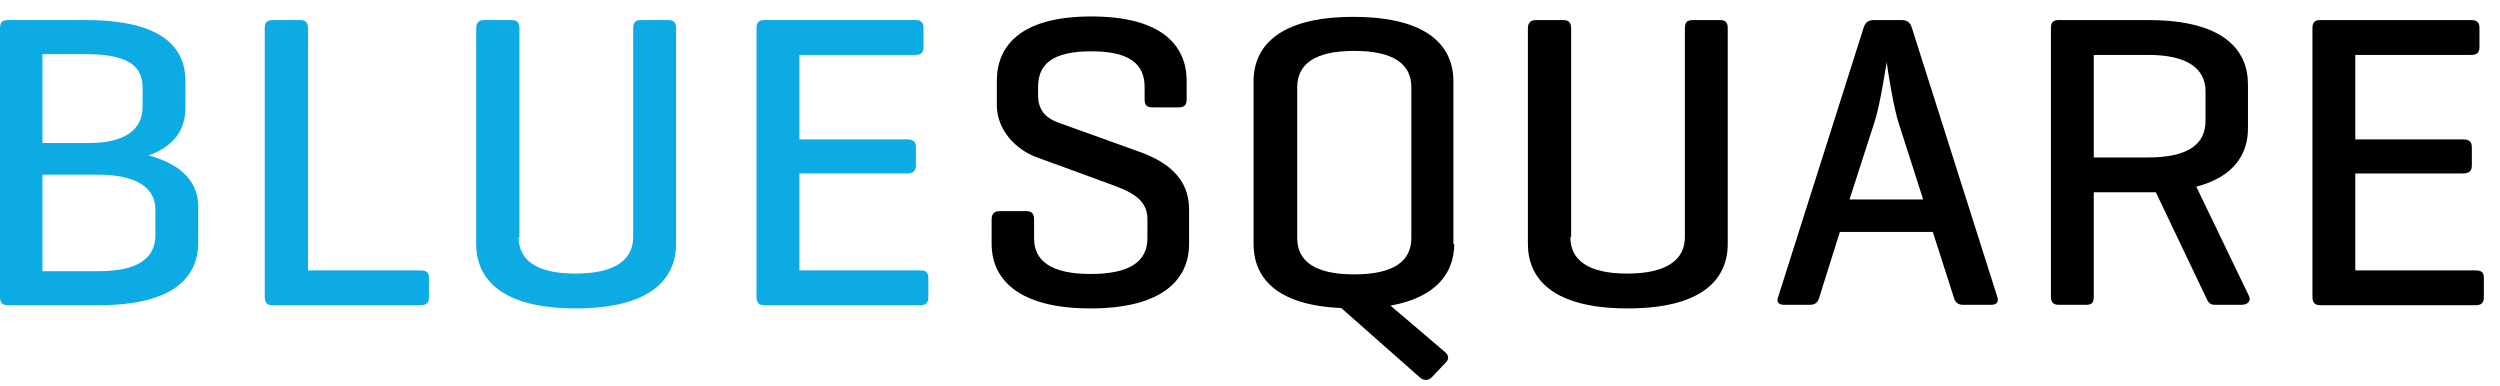 <svg width="149" height="23" viewBox="0 0 149 23" fill="none" xmlns="http://www.w3.org/2000/svg">
<path d="M0.477 18.191C0.143 18.191 0 18.048 0 17.69V1.698C0 1.34 0.119 1.196 0.477 1.196H5.108C9.619 1.196 11.052 2.796 11.052 4.824V6.4C11.052 7.689 10.431 8.691 8.856 9.264C10.837 9.789 11.815 10.863 11.815 12.319V14.444C11.815 16.497 10.383 18.191 5.872 18.191H0.477ZM2.53 3.225V8.524H5.275C7.447 8.524 8.498 7.737 8.498 6.352V5.206C8.498 3.822 7.447 3.225 5.084 3.225H2.53ZM2.53 10.41V16.163H5.848C8.211 16.163 9.261 15.399 9.261 14.014V12.487C9.261 11.245 8.211 10.41 5.848 10.41H2.53Z" fill="#0DABE3"/>
<path d="M18.356 16.115H25.063C25.397 16.115 25.564 16.21 25.564 16.568V17.714C25.564 18.072 25.397 18.191 25.063 18.191H16.207C15.921 18.191 15.778 18.024 15.778 17.69V1.698C15.778 1.34 15.897 1.196 16.279 1.196H17.878C18.212 1.196 18.356 1.34 18.356 1.698V16.115Z" fill="#0DABE3"/>
<path d="M30.911 14.134C30.911 15.494 31.961 16.306 34.3 16.306C36.664 16.306 37.738 15.47 37.738 14.134V1.698C37.738 1.34 37.857 1.196 38.215 1.196H39.814C40.172 1.196 40.292 1.34 40.292 1.698V14.539C40.292 16.592 38.812 18.382 34.324 18.382C29.837 18.382 28.381 16.592 28.381 14.539V1.698C28.381 1.34 28.548 1.196 28.882 1.196H30.481C30.816 1.196 30.959 1.34 30.959 1.698V14.134H30.911Z" fill="#0DABE3"/>
<path d="M45.567 18.191C45.233 18.191 45.089 18.048 45.089 17.69V1.698C45.089 1.34 45.209 1.196 45.567 1.196H54.542C54.876 1.196 55.043 1.316 55.043 1.674V2.796C55.043 3.154 54.876 3.273 54.542 3.273H47.643V8.309H54.064C54.422 8.309 54.589 8.429 54.589 8.787V9.861C54.589 10.195 54.422 10.338 54.064 10.338H47.643V16.115H54.828C55.162 16.115 55.329 16.21 55.329 16.568V17.714C55.329 18.072 55.162 18.191 54.828 18.191H45.567Z" fill="#0DABE3"/>
<path d="M68.219 5.182C68.219 3.846 67.36 3.058 65.045 3.058C62.729 3.058 61.87 3.822 61.87 5.182V5.684C61.87 6.829 62.658 7.164 63.207 7.355L67.981 9.073C69.556 9.646 70.869 10.625 70.869 12.463V14.539C70.869 16.592 69.365 18.382 64.997 18.382C60.629 18.382 59.101 16.592 59.101 14.539V13.083C59.101 12.725 59.268 12.582 59.602 12.582H61.154C61.488 12.582 61.631 12.725 61.631 13.083V14.205C61.631 15.542 62.634 16.329 64.997 16.329C67.36 16.329 68.386 15.566 68.386 14.205V13.036C68.386 11.794 67.217 11.365 66.19 10.983L61.751 9.36C60.605 8.93 59.411 7.808 59.411 6.257V4.824C59.411 2.772 60.772 0.981 65.045 0.981C69.317 0.981 70.725 2.772 70.725 4.824V5.922C70.725 6.257 70.582 6.4 70.248 6.4H68.697C68.339 6.4 68.219 6.257 68.219 5.922V5.182Z" fill="black"/>
<path d="M86.671 14.539C86.671 16.21 85.668 17.713 82.875 18.215L86.098 20.96C86.36 21.175 86.384 21.413 86.145 21.628L85.334 22.487C85.143 22.678 84.88 22.702 84.642 22.511L79.939 18.358C76.001 18.191 74.712 16.496 74.712 14.539V4.848C74.712 2.795 76.192 1.005 80.655 1.005C85.167 1.005 86.623 2.795 86.623 4.848V14.539H86.671ZM77.314 14.181C77.314 15.565 78.364 16.353 80.703 16.353C83.066 16.353 84.117 15.565 84.117 14.181V5.206C84.117 3.821 83.066 3.034 80.703 3.034C78.364 3.034 77.314 3.821 77.314 5.206V14.181Z" fill="black"/>
<path d="M93.593 14.134C93.593 15.494 94.643 16.306 96.982 16.306C99.345 16.306 100.419 15.47 100.419 14.134V1.698C100.419 1.34 100.539 1.196 100.897 1.196H102.496C102.854 1.196 102.973 1.34 102.973 1.698V14.539C102.973 16.592 101.517 18.382 97.006 18.382C92.519 18.382 91.062 16.592 91.062 14.539V1.698C91.062 1.34 91.23 1.196 91.564 1.196H93.163C93.497 1.196 93.64 1.34 93.64 1.698V14.134H93.593Z" fill="black"/>
<path d="M113.333 1.196C113.667 1.196 113.858 1.34 113.953 1.674L119.038 17.69C119.133 18 119.014 18.168 118.656 18.168H117.009C116.675 18.168 116.507 18 116.436 17.69L115.195 13.823H109.657L108.44 17.69C108.368 18 108.201 18.168 107.867 18.168H106.339C106.005 18.168 105.862 18 105.981 17.69L111.065 1.674C111.161 1.34 111.352 1.196 111.686 1.196H113.333ZM113.166 7.355C112.855 6.424 112.474 3.989 112.45 3.703C112.402 3.917 112.068 6.233 111.71 7.307L110.23 11.89H114.622L113.166 7.355Z" fill="black"/>
<path d="M124.789 11.46V17.666C124.789 18.024 124.694 18.168 124.312 18.168H122.713C122.379 18.168 122.235 18.024 122.235 17.666V1.698C122.235 1.34 122.355 1.196 122.713 1.196H128.036C132.547 1.196 133.979 2.986 133.979 5.039V7.641C133.979 9.169 133.168 10.529 130.9 11.126L134.051 17.666C134.17 17.953 133.955 18.168 133.573 18.168H132.022C131.664 18.168 131.592 17.977 131.449 17.666L128.489 11.46H128.036H124.789ZM124.789 3.273V9.384H128.036C130.399 9.384 131.449 8.596 131.449 7.211V5.445C131.449 4.108 130.399 3.273 128.036 3.273H124.789Z" fill="black"/>
<path d="M138.3 18.191C137.965 18.191 137.822 18.048 137.822 17.69V1.698C137.822 1.34 137.942 1.196 138.3 1.196H147.275C147.609 1.196 147.776 1.316 147.776 1.674V2.796C147.776 3.154 147.609 3.273 147.275 3.273H140.376V8.309H146.797C147.155 8.309 147.322 8.429 147.322 8.787V9.861C147.322 10.195 147.155 10.338 146.797 10.338H140.376V16.115H147.537C147.871 16.115 148.038 16.21 148.038 16.568V17.714C148.038 18.072 147.871 18.191 147.537 18.191H138.3Z" fill="black"/>
</svg>
